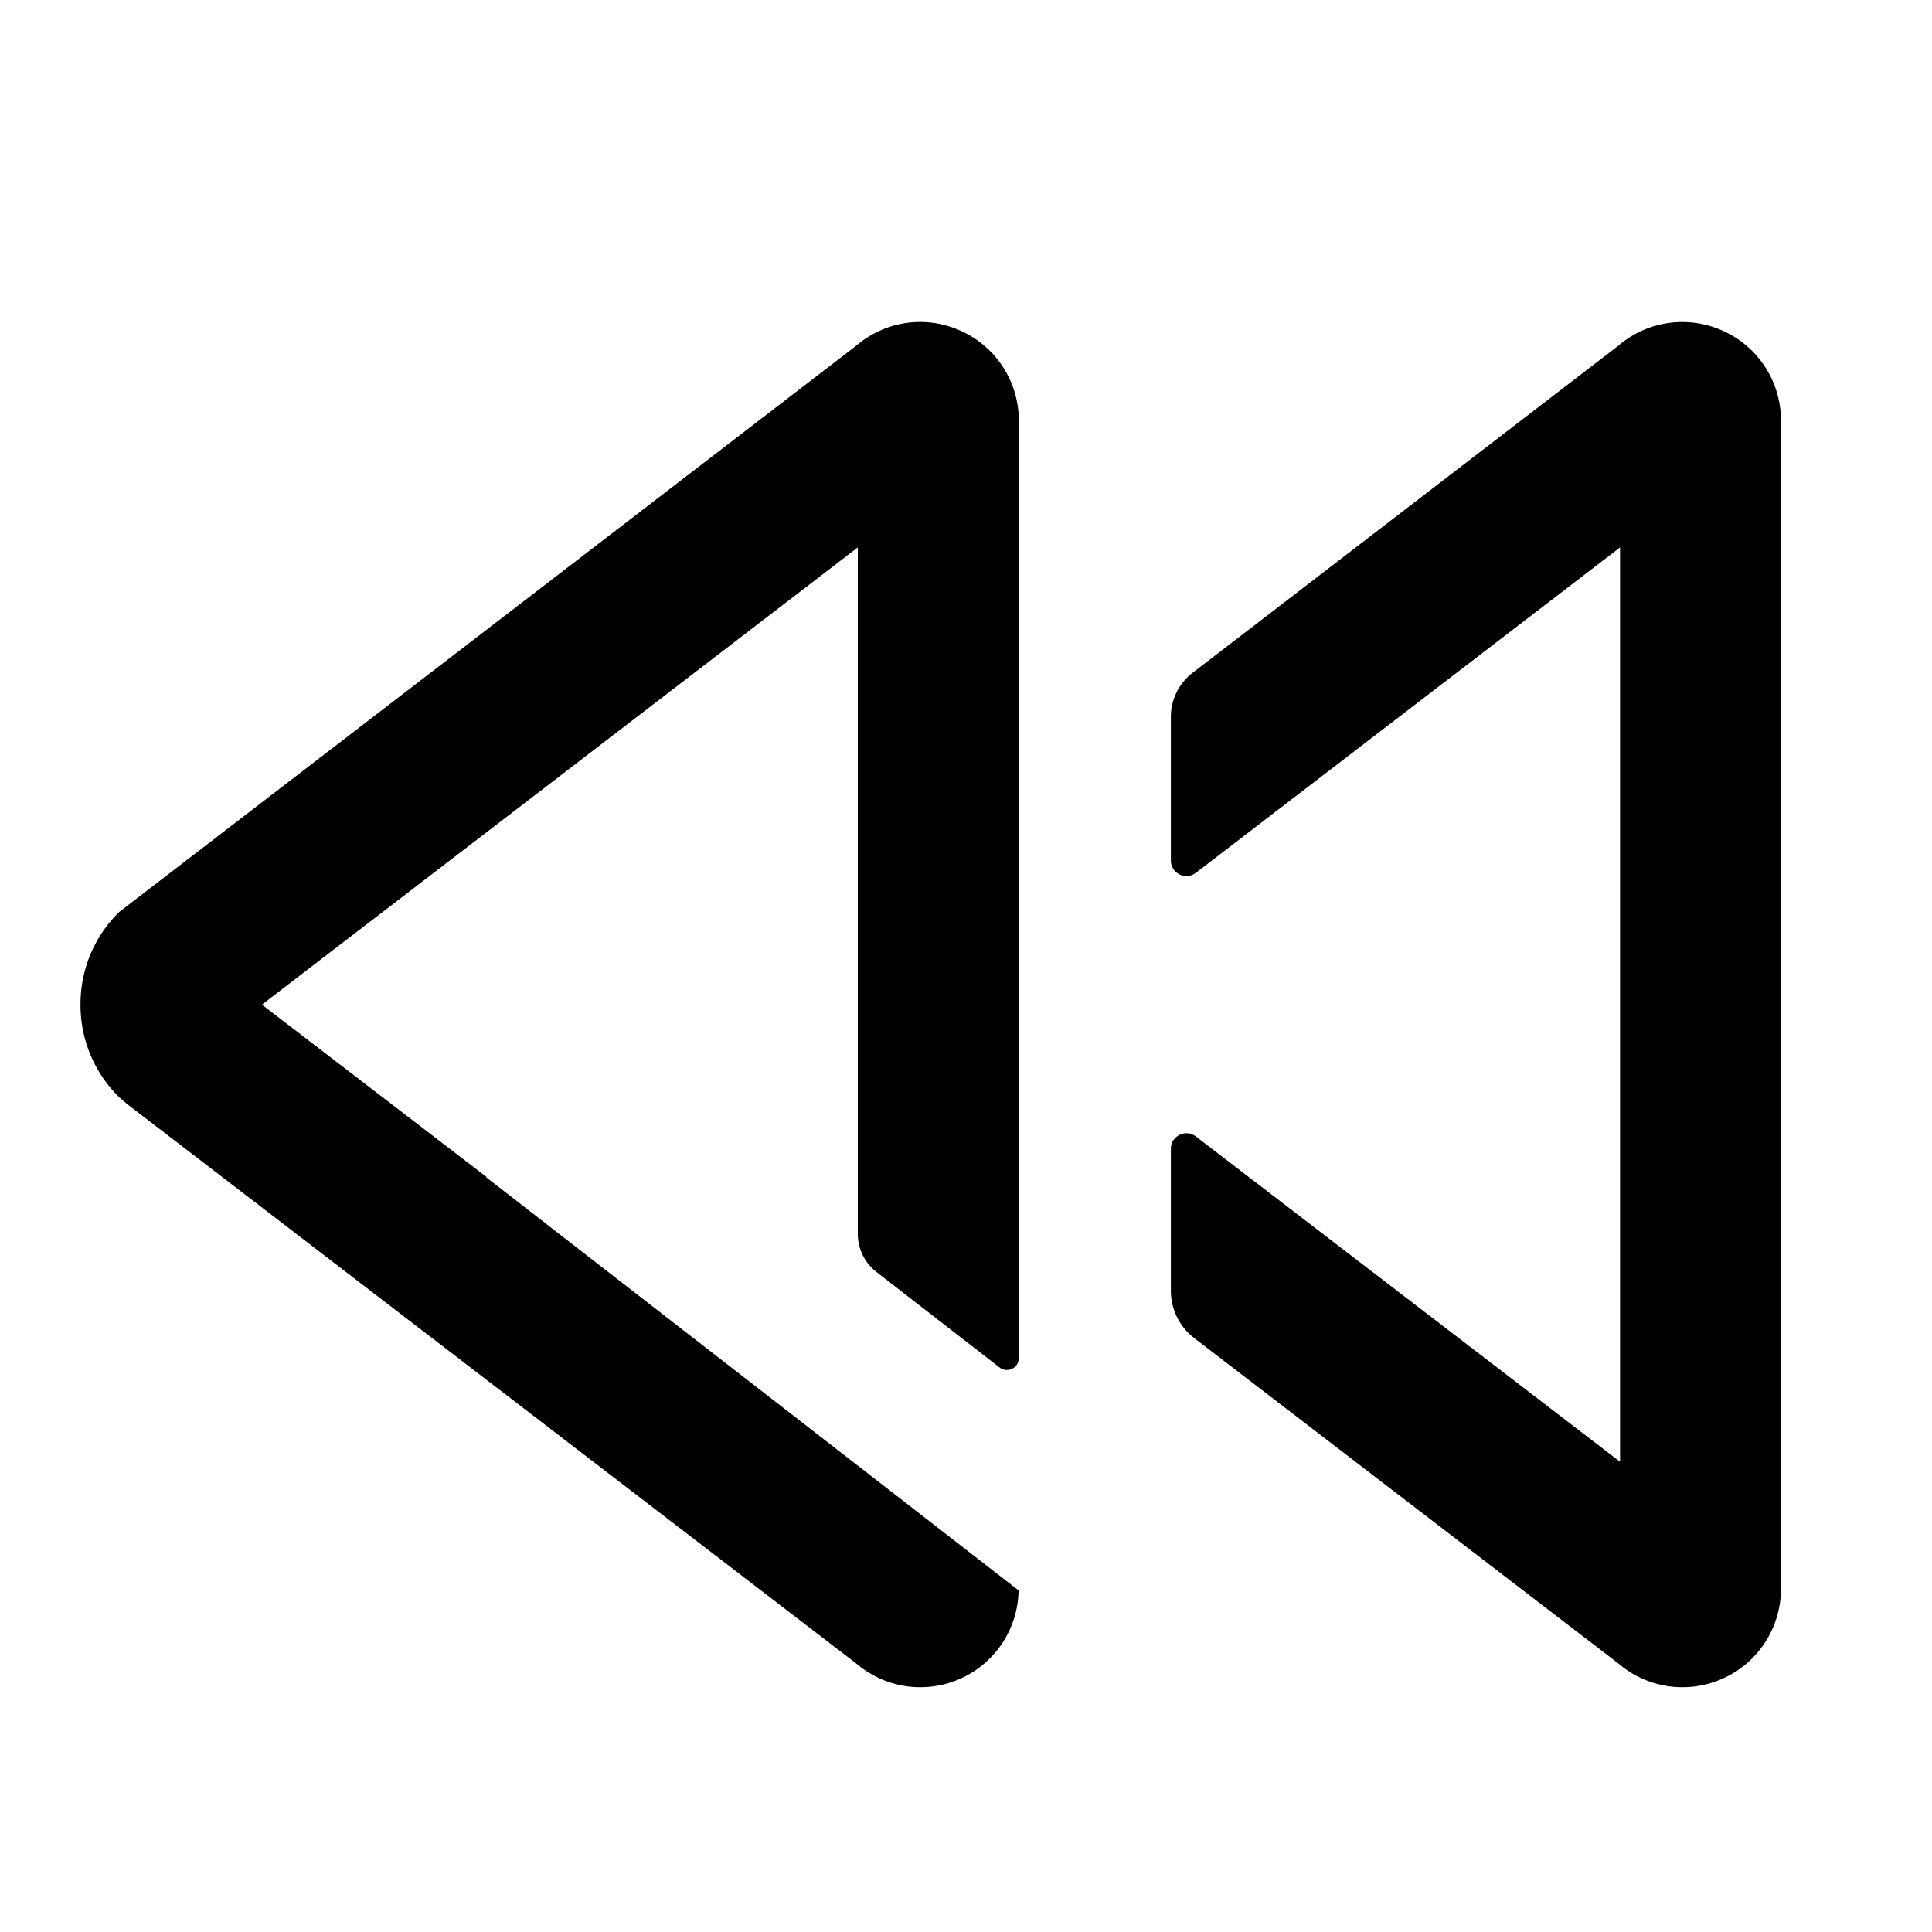 <svg id="communication--av--player--backwards--alt" xmlns="http://www.w3.org/2000/svg" viewBox="0 0 24 24"><path  d="M11.904 4.096c.457.191.752.634.752 1.13v11.646a.148.148 0 01-.238.116l-1.53-1.187a.6.6 0 01-.232-.473V6.8l-7.402 5.68 2.789 2.14-.004.004 6.614 5.132a1.22 1.22 0 01-1.222 1.203c-.288 0-.57-.103-.795-.295l-9.062-6.953-.092-.08A1.6 1.6 0 011 12.477c0-.436.171-.845.483-1.15l9.153-7.032c.35-.3.838-.38 1.268-.199zm9.47.001c.455.19.75.634.75 1.13v14.506c0 .496-.295.94-.75 1.13a1.22 1.22 0 01-1.27-.199l-5.269-4.042a.74.74 0 01-.29-.589v-1.762c0-.16.183-.25.31-.154l5.27 4.042V6.8l-5.27 4.043a.193.193 0 01-.31-.153V8.903c0-.212.1-.414.267-.543l5.291-4.065a1.219 1.219 0 011.27-.198z"/></svg>